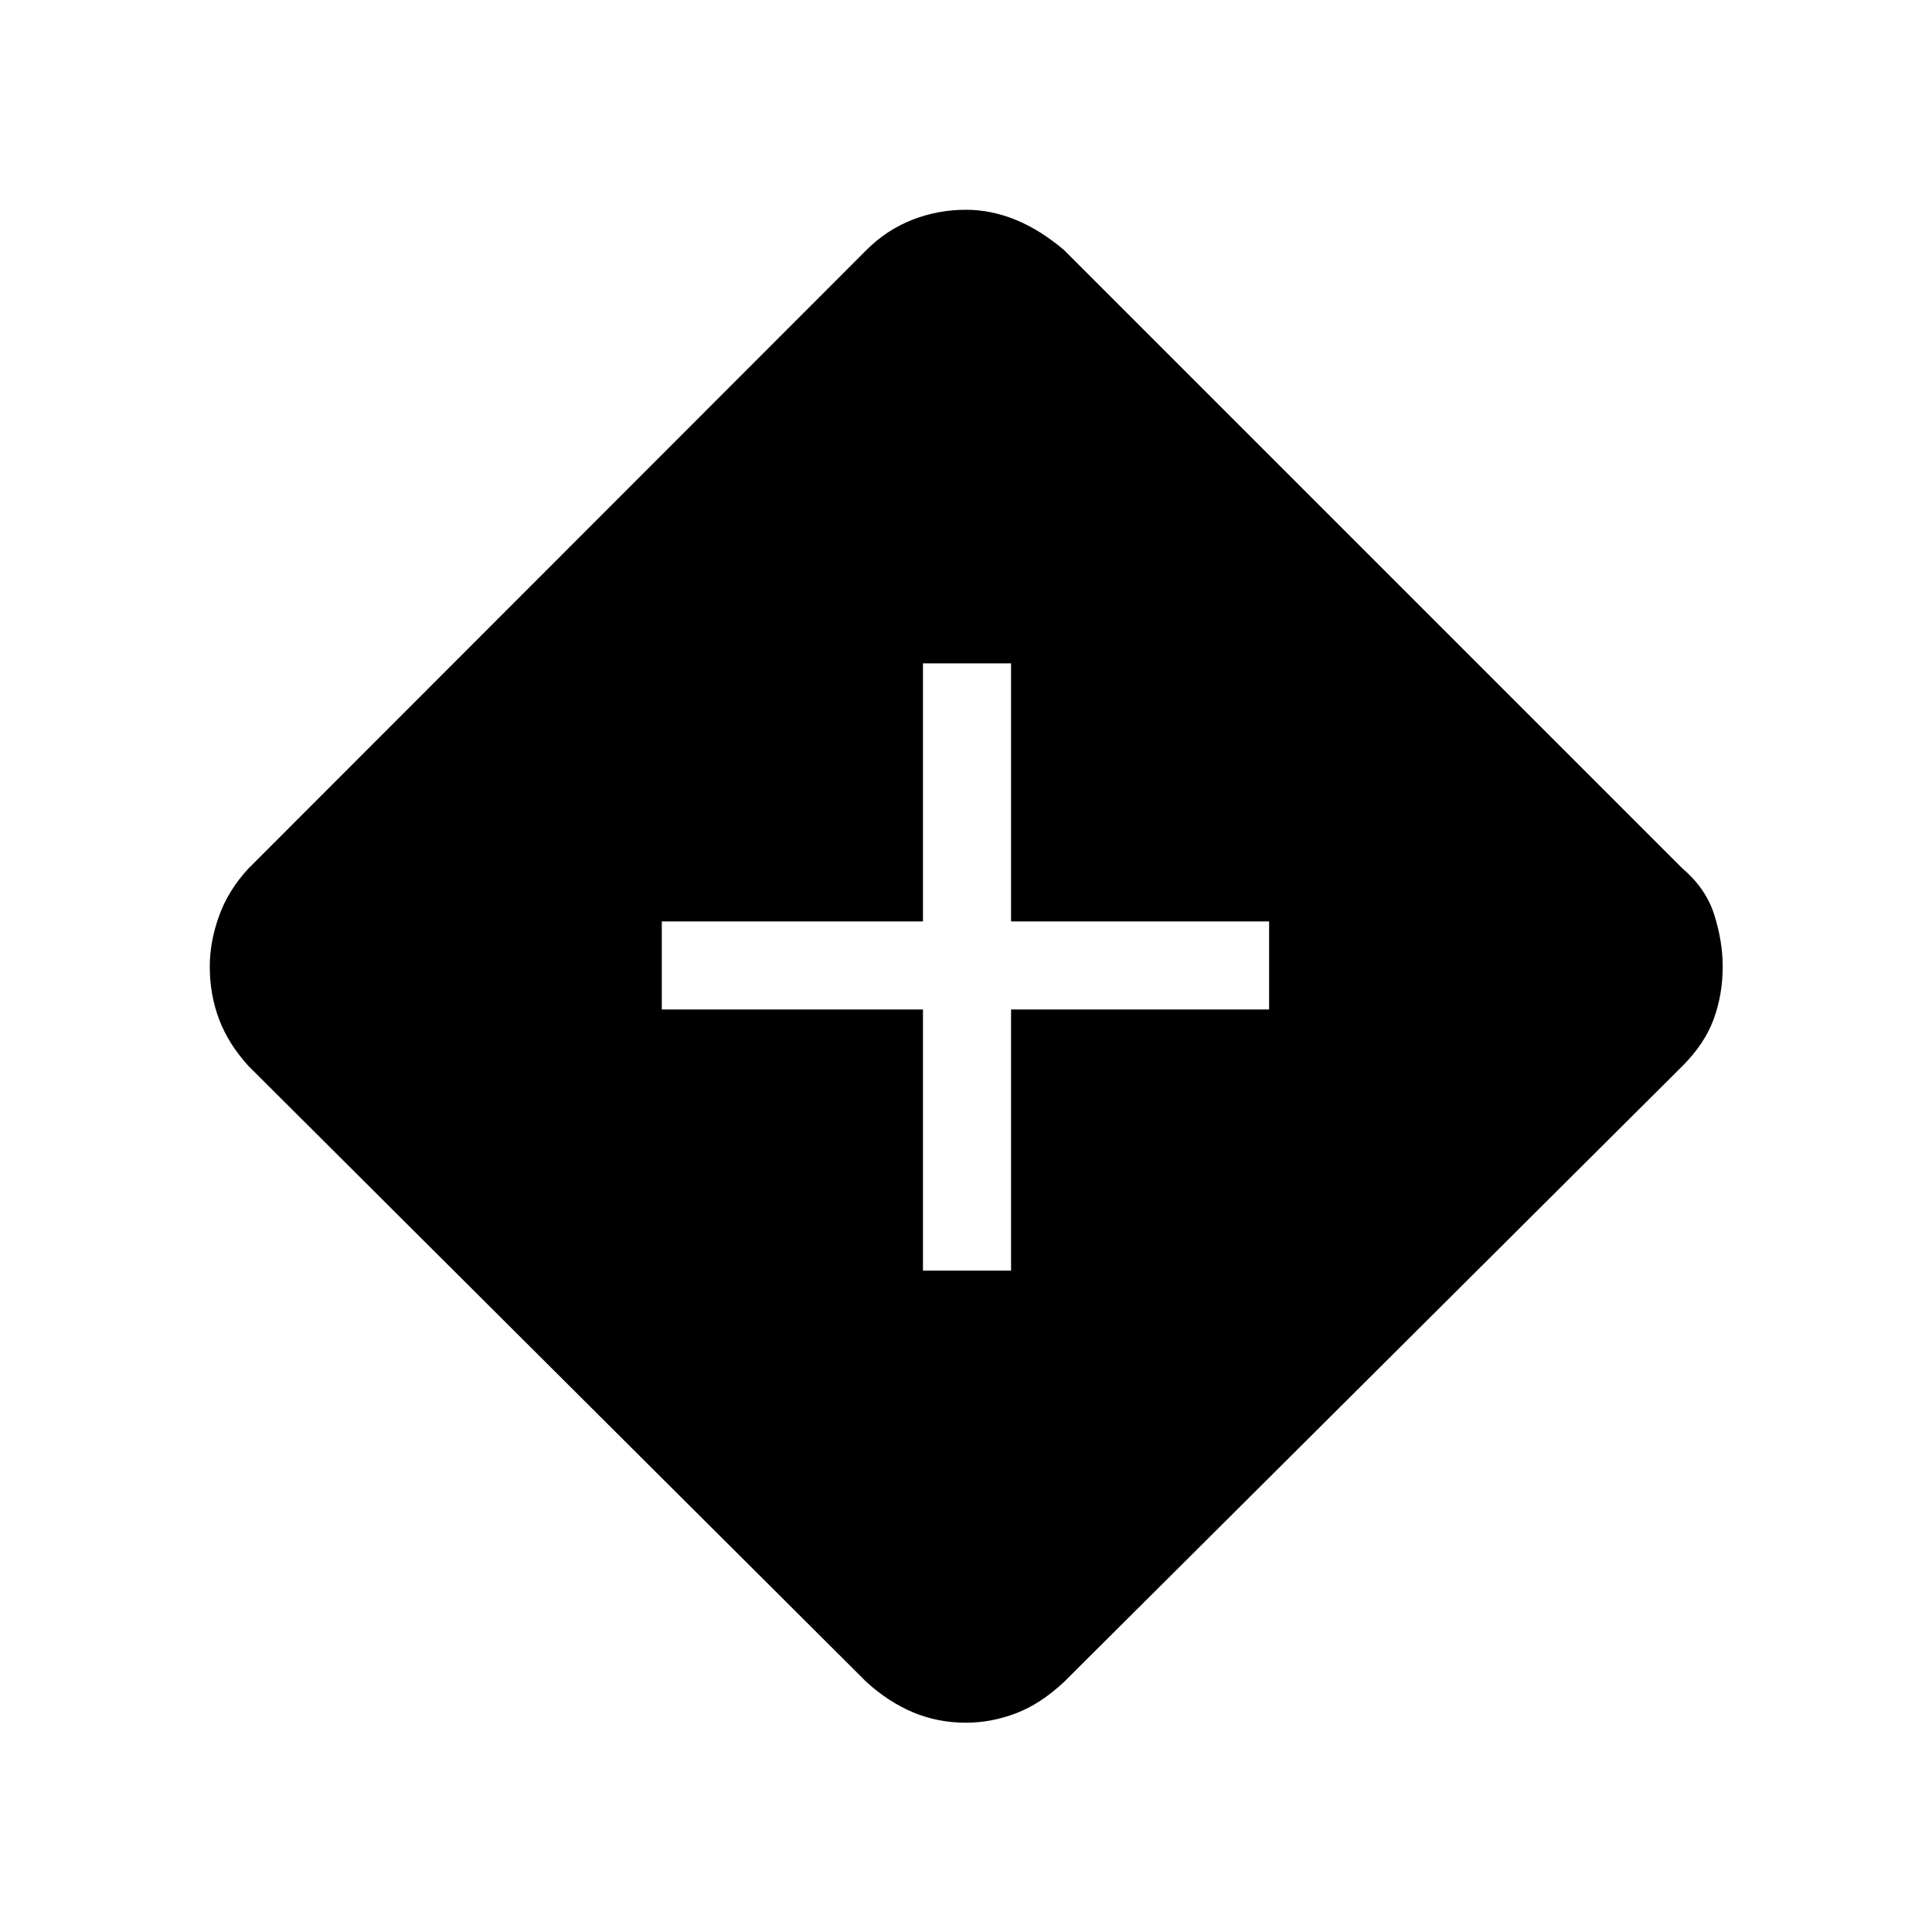 <svg xmlns="http://www.w3.org/2000/svg" height="48" viewBox="0 -960 960 960" width="48"><path d="M458.615-328.615h43.77v-129.77h128.23v-43.769h-128.23v-128.231h-43.77v128.231H328.846v43.769h129.769v129.77ZM480-104q-14 0-26.231-5.115-12.231-5.116-23.231-15.116L123.461-430.308q-10-11-14.615-23.23-4.615-12.231-4.615-26.231 0-12.231 4.615-25.077 4.615-12.846 14.615-23.616l307.077-307.307q10-10 22.731-15 12.731-5 26.731-5 12.462 0 24.692 5 12.231 5 24 15L836-528.462q11.769 10 15.885 23.231Q856-492 856-479.769q0 14-4.5 26.231-4.5 12.23-15.5 23.23L528.692-124.231q-11.769 11-24 15.616Q492.462-104 480-104Z"/></svg>